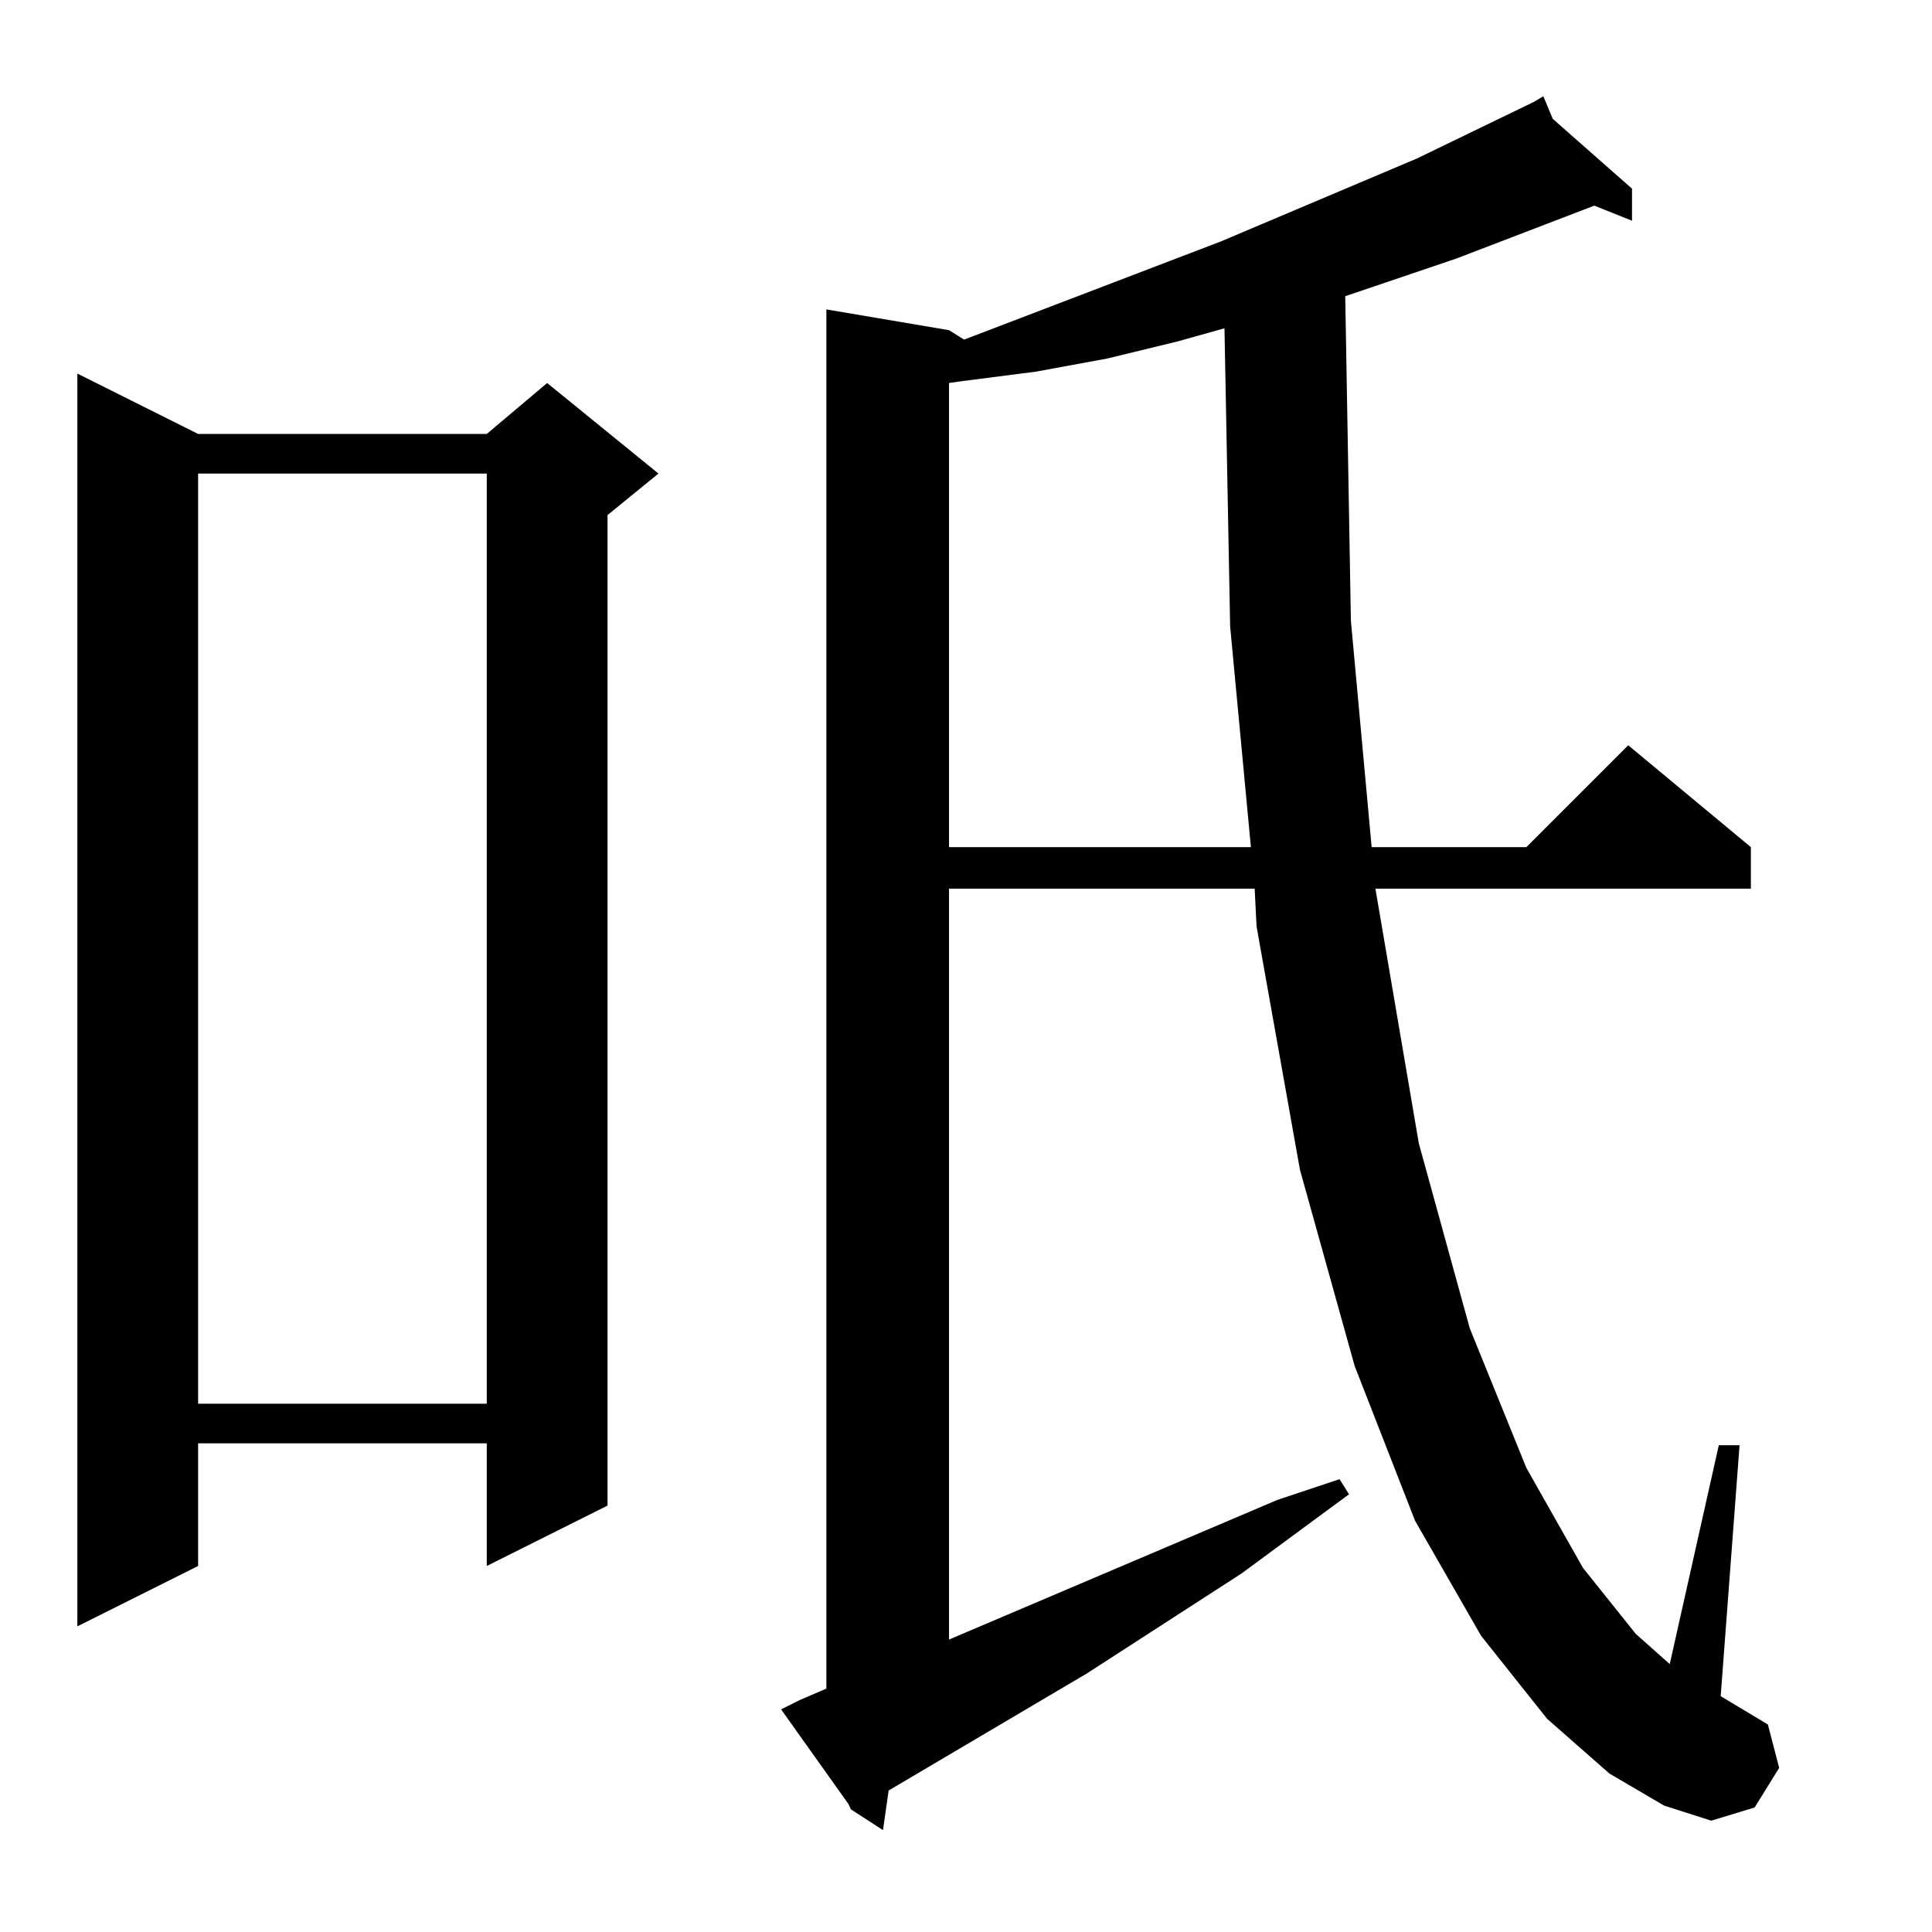 <?xml version="1.0" standalone="no"?>
<!DOCTYPE svg PUBLIC "-//W3C//DTD SVG 1.1//EN" "http://www.w3.org/Graphics/SVG/1.1/DTD/svg11.dtd" >
<svg xmlns="http://www.w3.org/2000/svg" xmlns:xlink="http://www.w3.org/1999/xlink" version="1.1" viewBox="0 -144 1024 1024">
  <g transform="matrix(1 0 0 -1 0 880)">
   <path fill="currentColor"
d="M882 67l-29 17l-33 29l-35 44l-35 61l-32 82l-29 104l-23 129l-1 20h-162v-398l174 74l33 11l5 -8l-57 -42l-82 -53l-105 -62l-3 -21l-17 11l-6 13l-3 6l-1 3l-3 5l-6 14l-2 4l-2 3l-4 10l14 6v731l65 -11l8 -5l136 52l104 44l62 30v1v-1l5 3l5 -12l42 -37v-17l-20 8
l-73 -28l-59 -20l3 -172l11 -120h82l54 54l65 -54v-22h-199l23 -135l27 -98l30 -74l30 -53l28 -35l18 -16l26 116h11l-10 -133l25 -15l6 -23l-13 -21l-23 -7zM424 123l27 -57l-37 52zM41 826l64 -32h153l32 27l59 -48l-27 -22v-525l-64 -32v65h-153v-65l-64 -32v664z
M258 773h-153v-493h153v493zM649 850l-25 -7l-37 -9l-38 -7l-39 -5l-7 -1v-246h160l-11 117z" />
  </g>

</svg>
